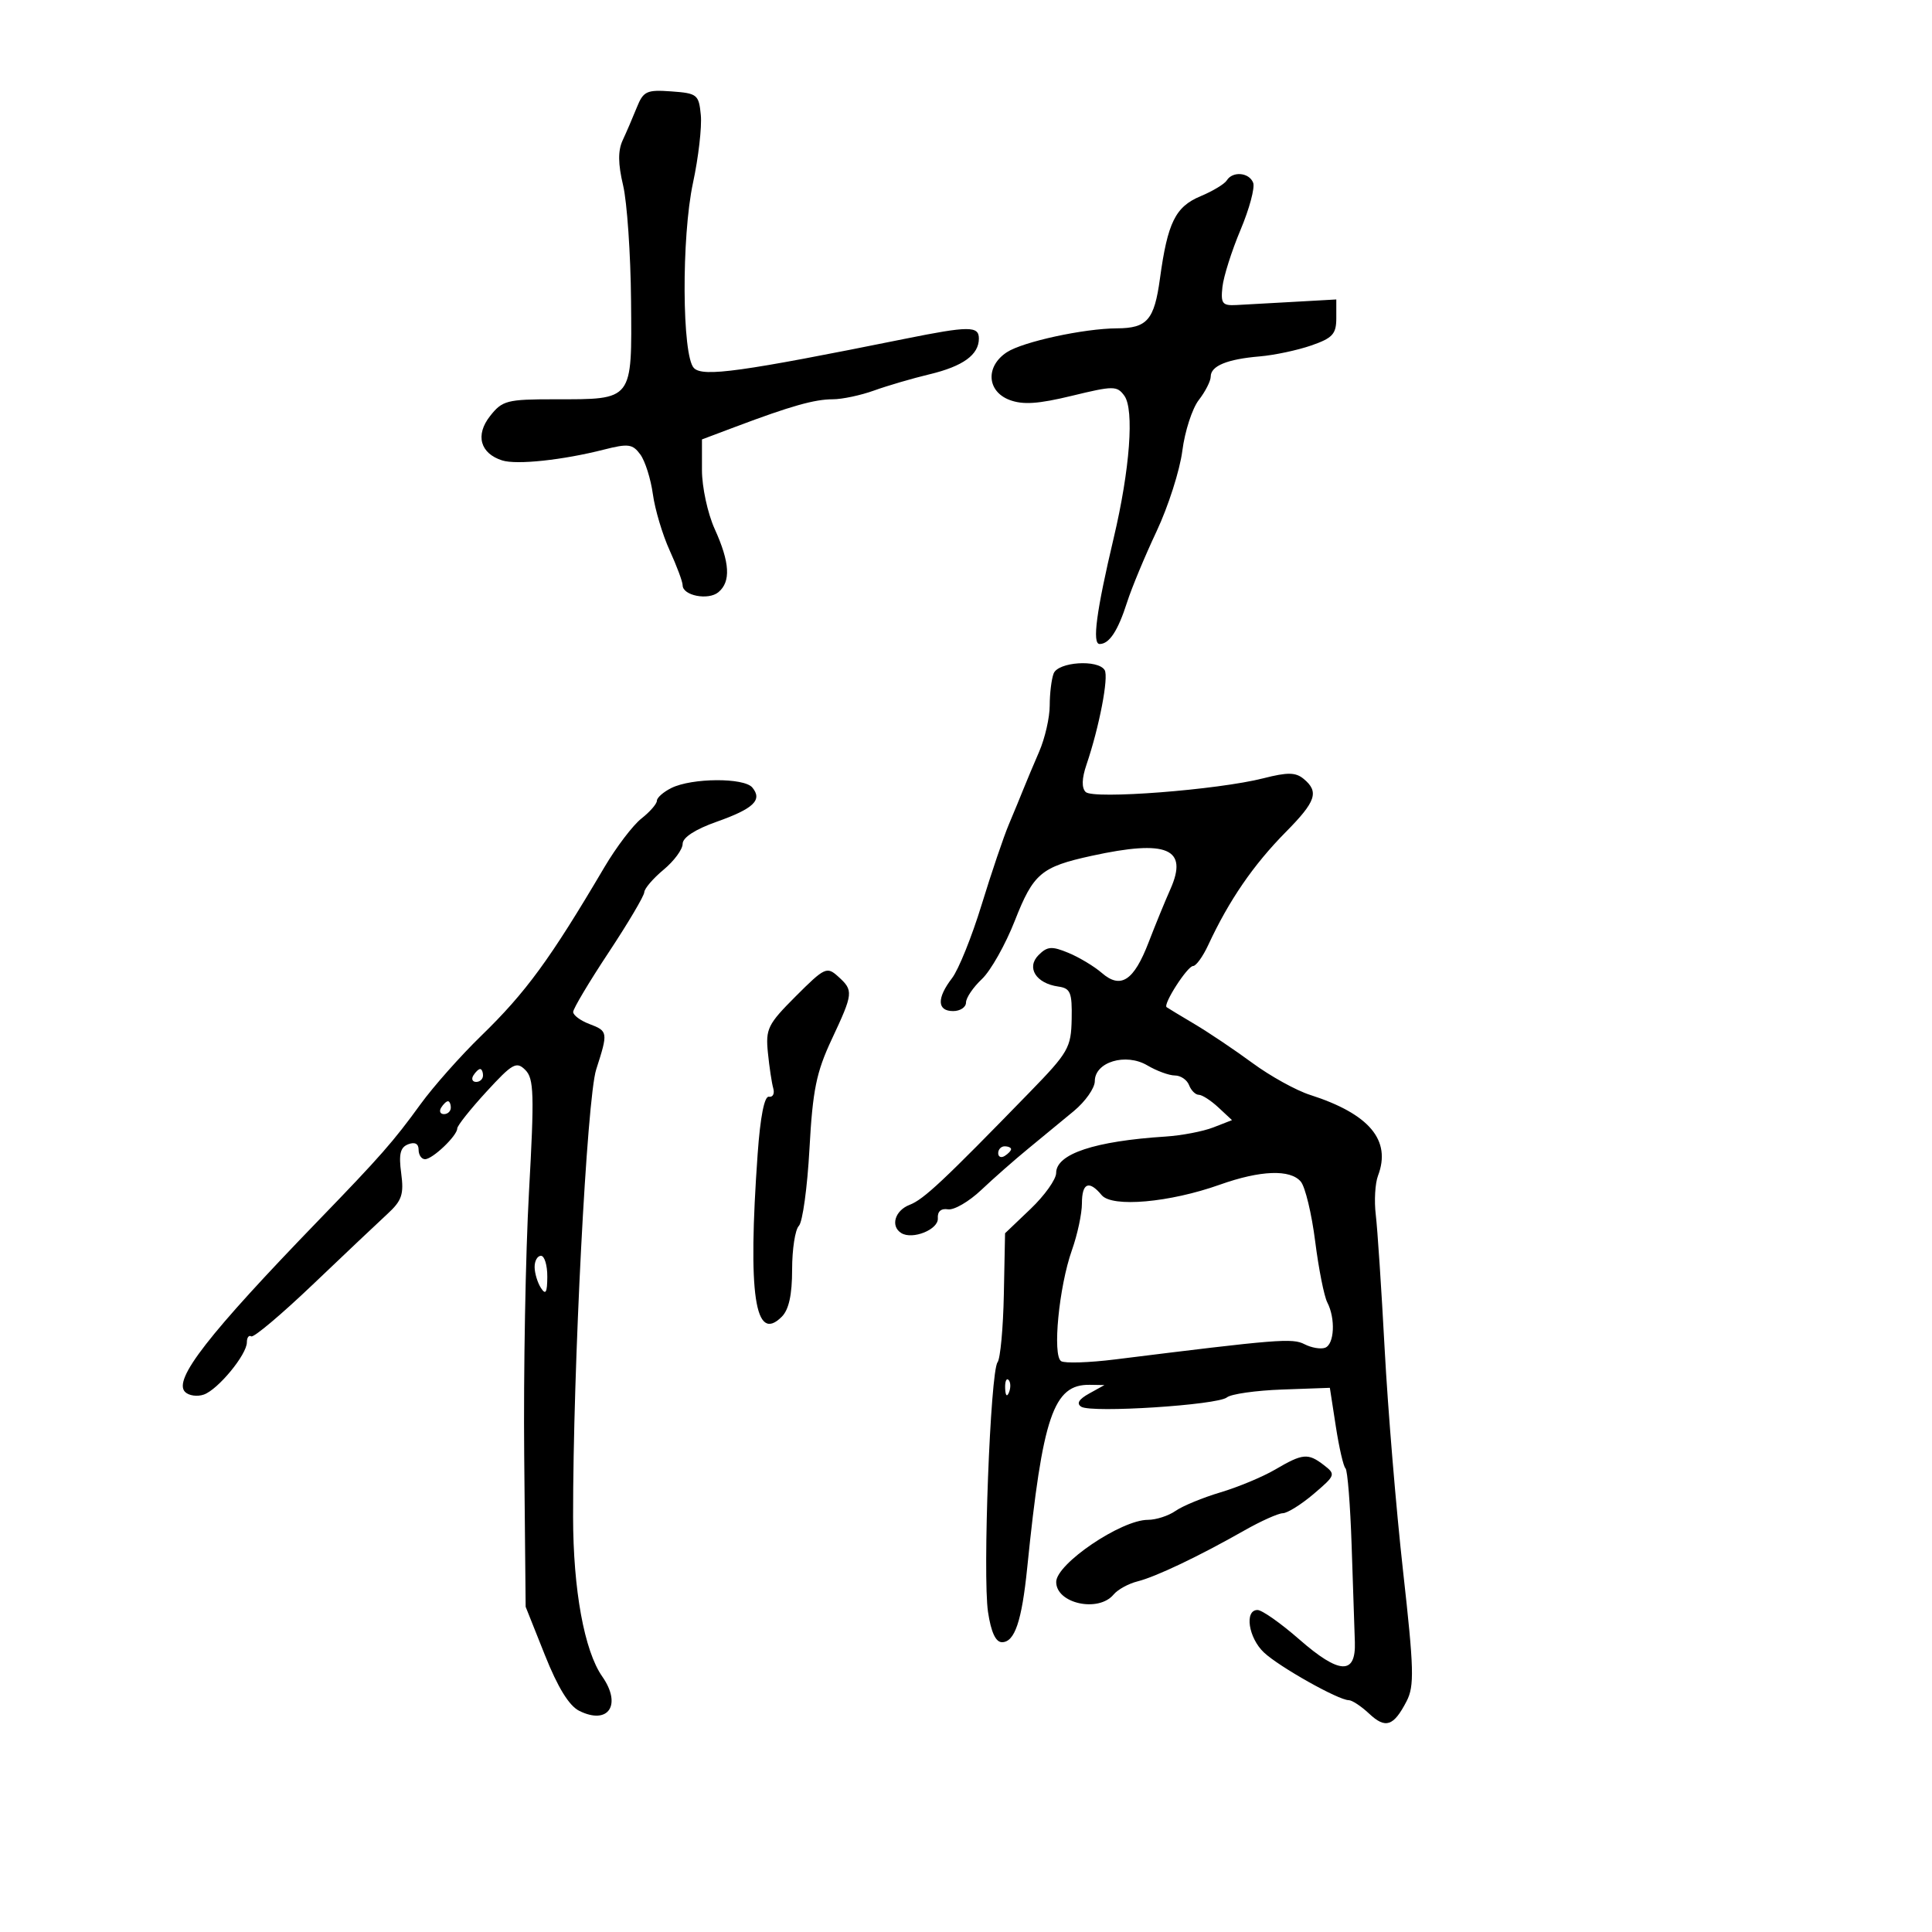<svg xmlns="http://www.w3.org/2000/svg" width="300" height="300" viewBox="0 0 300 300" version="1.1">
	<path d="M 98.880 16.693 C 98.259 18.237, 97.275 20.524, 96.693 21.775 C 95.942 23.390, 95.960 25.424, 96.754 28.775 C 97.369 31.374, 97.925 39.434, 97.989 46.687 C 98.126 62.330, 98.381 62, 86.138 62 C 78.716 62, 77.999 62.186, 76.095 64.607 C 73.773 67.558, 74.555 70.407, 77.986 71.496 C 80.227 72.207, 87.374 71.445, 93.787 69.811 C 97.562 68.850, 98.236 68.941, 99.431 70.574 C 100.177 71.594, 101.052 74.366, 101.377 76.733 C 101.701 79.100, 102.874 83.029, 103.983 85.464 C 105.093 87.898, 106 90.335, 106 90.878 C 106 92.488, 109.977 93.264, 111.548 91.960 C 113.514 90.328, 113.341 87.349, 110.978 82.141 C 109.890 79.743, 109 75.633, 109 73.007 L 109 68.232 114.250 66.257 C 122.779 63.047, 126.482 62, 129.301 62 C 130.763 62, 133.656 61.387, 135.730 60.638 C 137.803 59.890, 141.679 58.755, 144.342 58.118 C 149.536 56.874, 152 55.090, 152 52.571 C 152 50.600, 150.455 50.606, 140.500 52.614 C 115.029 57.754, 109.167 58.567, 107.757 57.157 C 105.892 55.292, 105.799 36.798, 107.612 28.375 C 108.455 24.456, 109 19.731, 108.823 17.875 C 108.517 14.680, 108.274 14.484, 104.255 14.193 C 100.411 13.915, 99.902 14.151, 98.880 16.693 M 190.491 28.015 C 190.146 28.573, 188.316 29.677, 186.425 30.467 C 182.515 32.101, 181.307 34.549, 180.117 43.256 C 179.237 49.691, 178.138 50.961, 173.434 50.985 C 168.304 51.010, 158.826 53.068, 156.343 54.695 C 153.013 56.877, 153.226 60.755, 156.750 62.097 C 158.826 62.888, 161.199 62.732, 166.433 61.462 C 172.899 59.892, 173.447 59.891, 174.583 61.444 C 176.147 63.584, 175.456 72.879, 172.943 83.500 C 170.237 94.941, 169.564 100, 170.750 100 C 172.253 100, 173.592 97.961, 175.019 93.500 C 175.722 91.300, 177.781 86.350, 179.594 82.500 C 181.406 78.650, 183.206 73.025, 183.592 70 C 183.978 66.975, 185.128 63.427, 186.147 62.115 C 187.166 60.803, 188 59.164, 188 58.472 C 188 56.819, 190.550 55.770, 195.605 55.343 C 197.864 55.152, 201.464 54.389, 203.605 53.647 C 206.926 52.497, 207.500 51.871, 207.500 49.399 L 207.500 46.500 201 46.865 C 197.425 47.066, 193.375 47.291, 192 47.365 C 189.804 47.484, 189.539 47.142, 189.818 44.559 C 189.993 42.941, 191.258 38.951, 192.630 35.691 C 194.002 32.432, 194.885 29.143, 194.593 28.383 C 193.975 26.771, 191.402 26.541, 190.491 28.015 M 163.607 104.582 C 163.273 105.452, 163 107.687, 163 109.548 C 163 111.409, 162.263 114.635, 161.361 116.716 C 160.460 118.797, 159.366 121.400, 158.929 122.500 C 158.492 123.600, 157.471 126.075, 156.659 128 C 155.846 129.925, 153.941 135.550, 152.423 140.500 C 150.906 145.450, 148.840 150.573, 147.832 151.885 C 145.440 154.998, 145.506 157, 148 157 C 149.100 157, 150 156.403, 150 155.674 C 150 154.945, 151.111 153.305, 152.468 152.030 C 153.826 150.754, 156.128 146.674, 157.584 142.962 C 160.462 135.628, 161.672 134.605, 169.500 132.894 C 181.234 130.329, 184.557 131.735, 181.738 138.071 C 180.898 139.957, 179.377 143.673, 178.356 146.328 C 176.062 152.297, 174.030 153.628, 171.095 151.082 C 169.915 150.059, 167.581 148.655, 165.909 147.962 C 163.323 146.891, 162.630 146.942, 161.270 148.301 C 159.330 150.242, 160.863 152.697, 164.323 153.190 C 166.225 153.461, 166.488 154.099, 166.408 158.246 C 166.323 162.681, 165.897 163.424, 159.908 169.580 C 146.488 183.377, 143.433 186.243, 141.250 187.084 C 138.954 187.968, 138.234 190.408, 139.954 191.472 C 141.702 192.552, 145.757 190.908, 145.626 189.173 C 145.547 188.120, 146.130 187.605, 147.199 187.782 C 148.133 187.937, 150.458 186.587, 152.365 184.782 C 154.272 182.977, 157.557 180.087, 159.666 178.359 C 161.775 176.631, 164.963 174.004, 166.750 172.520 C 168.537 171.036, 170 168.951, 170 167.886 C 170 164.903, 174.807 163.455, 178.152 165.431 C 179.613 166.294, 181.541 167, 182.436 167 C 183.331 167, 184.322 167.675, 184.638 168.500 C 184.955 169.325, 185.635 170, 186.149 170 C 186.663 170, 188.034 170.885, 189.195 171.967 L 191.306 173.933 188.403 175.064 C 186.806 175.686, 183.475 176.324, 181 176.483 C 169.983 177.188, 164 179.177, 164 182.133 C 164 183.120, 162.215 185.632, 160.033 187.714 L 156.065 191.500 155.876 201 C 155.772 206.225, 155.332 210.966, 154.899 211.536 C 153.782 213.004, 152.573 244.667, 153.419 250.308 C 153.889 253.439, 154.609 255, 155.586 255 C 157.560 255, 158.660 251.758, 159.504 243.451 C 161.897 219.885, 163.583 214.948, 169.208 215.035 L 171.500 215.071 169.115 216.393 C 167.507 217.284, 167.114 217.952, 167.908 218.443 C 169.515 219.436, 189.084 218.176, 190.516 216.987 C 191.148 216.463, 195.003 215.913, 199.082 215.767 L 206.500 215.500 207.427 221.500 C 207.936 224.800, 208.611 227.725, 208.927 228 C 209.242 228.275, 209.672 233.675, 209.882 240 C 210.092 246.325, 210.317 253.064, 210.382 254.975 C 210.557 260.125, 207.971 260.004, 201.763 254.574 C 198.887 252.058, 195.964 250, 195.267 250 C 193.201 250, 193.857 254.333, 196.267 256.601 C 198.632 258.826, 207.834 264, 209.428 264 C 209.947 264, 211.379 264.947, 212.612 266.105 C 215.145 268.485, 216.398 268.065, 218.417 264.160 C 219.637 261.801, 219.565 259.168, 217.868 243.974 C 216.795 234.363, 215.509 218.850, 215.010 209.500 C 214.511 200.150, 213.889 190.751, 213.628 188.613 C 213.367 186.475, 213.524 183.753, 213.976 182.562 C 216.071 177.054, 212.629 172.962, 203.419 170.011 C 201.263 169.321, 197.250 167.100, 194.500 165.077 C 191.750 163.053, 187.700 160.330, 185.500 159.025 C 183.300 157.720, 181.344 156.537, 181.153 156.396 C 180.556 155.954, 184.386 150, 185.267 150 C 185.726 150, 186.781 148.537, 187.611 146.750 C 190.838 139.800, 194.630 134.279, 199.700 129.151 C 204.351 124.447, 204.851 122.951, 202.439 120.949 C 201.189 119.912, 199.941 119.892, 196.189 120.849 C 189.095 122.658, 169.751 124.151, 168.580 122.980 C 167.938 122.338, 167.981 120.874, 168.704 118.749 C 170.694 112.902, 172.190 105.117, 171.529 104.047 C 170.486 102.360, 164.299 102.777, 163.607 104.582 M 104.250 122.360 C 103.013 122.973, 102 123.865, 102 124.343 C 102 124.821, 100.919 126.062, 99.598 127.102 C 98.277 128.141, 95.689 131.545, 93.848 134.666 C 85.402 148.983, 81.670 154.088, 74.697 160.862 C 71.506 163.963, 67.270 168.741, 65.285 171.479 C 61.102 177.247, 59.053 179.581, 49.500 189.456 C 32.318 207.217, 26.848 214.248, 28.740 216.140 C 29.322 216.722, 30.631 216.906, 31.649 216.548 C 33.858 215.773, 38.333 210.339, 38.333 208.435 C 38.333 207.694, 38.640 207.277, 39.014 207.509 C 39.389 207.740, 43.701 204.108, 48.597 199.437 C 53.494 194.766, 58.696 189.844, 60.159 188.500 C 62.408 186.431, 62.737 185.458, 62.297 182.177 C 61.898 179.205, 62.153 178.155, 63.388 177.681 C 64.420 177.285, 65 177.592, 65 178.531 C 65 179.339, 65.450 180, 66 180 C 67.175 180, 71 176.350, 71 175.228 C 71 174.804, 73.034 172.241, 75.520 169.534 C 79.582 165.109, 80.195 164.766, 81.573 166.145 C 82.911 167.482, 82.983 169.908, 82.140 185.089 C 81.608 194.665, 81.274 213.075, 81.398 226 L 81.623 249.500 84.609 256.994 C 86.612 262.023, 88.366 264.873, 89.940 265.658 C 94.470 267.916, 96.602 264.732, 93.513 260.323 C 90.733 256.353, 89 246.860, 88.989 235.540 C 88.967 212.522, 91.134 170.557, 92.576 166.072 C 94.443 160.265, 94.420 160.110, 91.500 159 C 90.125 158.477, 89 157.638, 89 157.136 C 89 156.633, 91.475 152.482, 94.500 147.910 C 97.525 143.339, 100.019 139.126, 100.042 138.549 C 100.066 137.972, 101.416 136.396, 103.042 135.047 C 104.669 133.698, 106 131.891, 106 131.032 C 106 130.049, 107.949 128.780, 111.250 127.613 C 117.029 125.569, 118.433 124.226, 116.820 122.284 C 115.533 120.733, 107.436 120.782, 104.250 122.360 M 123.567 154.696 C 119.221 159.042, 118.866 159.761, 119.239 163.465 C 119.462 165.684, 119.837 168.175, 120.073 169 C 120.308 169.825, 120.003 170.409, 119.396 170.299 C 118.695 170.171, 118.057 173.415, 117.646 179.202 C 116.093 201.085, 117.214 208.643, 121.394 204.463 C 122.495 203.362, 123 201.055, 123 197.129 C 123 193.978, 123.471 190.929, 124.047 190.353 C 124.624 189.776, 125.363 184.399, 125.692 178.403 C 126.192 169.272, 126.753 166.509, 129.144 161.403 C 132.516 154.206, 132.556 153.813, 130.150 151.636 C 128.397 150.050, 128.054 150.209, 123.567 154.696 M 73.500 167 C 73.160 167.550, 73.359 168, 73.941 168 C 74.523 168, 75 167.550, 75 167 C 75 166.450, 74.802 166, 74.559 166 C 74.316 166, 73.840 166.450, 73.500 167 M 68.500 172 C 68.160 172.550, 68.359 173, 68.941 173 C 69.523 173, 70 172.550, 70 172 C 70 171.450, 69.802 171, 69.559 171 C 69.316 171, 68.840 171.450, 68.500 172 M 155 179.059 C 155 179.641, 155.450 179.840, 156 179.500 C 156.550 179.160, 157 178.684, 157 178.441 C 157 178.198, 156.550 178, 156 178 C 155.450 178, 155 178.477, 155 179.059 M 189.417 183.956 C 181.600 186.738, 172.681 187.526, 171.064 185.577 C 169.096 183.205, 168 183.669, 168 186.874 C 168 188.455, 167.301 191.718, 166.447 194.124 C 164.434 199.798, 163.396 210.509, 164.777 211.362 C 165.349 211.716, 169.121 211.594, 173.159 211.091 C 198.453 207.941, 200.687 207.761, 202.560 208.728 C 203.627 209.279, 205.063 209.528, 205.750 209.282 C 207.204 208.760, 207.403 204.751, 206.100 202.236 C 205.605 201.281, 204.758 197.010, 204.218 192.744 C 203.678 188.479, 202.678 184.316, 201.995 183.494 C 200.373 181.539, 195.726 181.710, 189.417 183.956 M 83.015 196.750 C 83.024 197.713, 83.467 199.175, 84 200 C 84.736 201.138, 84.973 200.716, 84.985 198.250 C 84.993 196.463, 84.550 195, 84 195 C 83.450 195, 83.007 195.787, 83.015 196.750 M 156.079 215.583 C 156.127 216.748, 156.364 216.985, 156.683 216.188 C 156.972 215.466, 156.936 214.603, 156.604 214.271 C 156.272 213.939, 156.036 214.529, 156.079 215.583 M 198 228.195 C 196.075 229.324, 192.256 230.916, 189.513 231.733 C 186.771 232.550, 183.633 233.844, 182.541 234.609 C 181.449 235.374, 179.514 236, 178.242 236 C 174.093 236, 164.016 242.826, 164.007 245.643 C 163.996 248.996, 170.563 250.437, 172.919 247.598 C 173.558 246.827, 175.230 245.908, 176.634 245.556 C 179.497 244.837, 186.166 241.660, 193.192 237.667 C 195.773 236.200, 198.473 234.988, 199.192 234.973 C 199.912 234.958, 202.075 233.605, 204 231.966 C 207.388 229.080, 207.438 228.937, 205.559 227.492 C 203.101 225.602, 202.292 225.678, 198 228.195" stroke="none" fill="black" fill-rule="evenodd"/>
</svg>